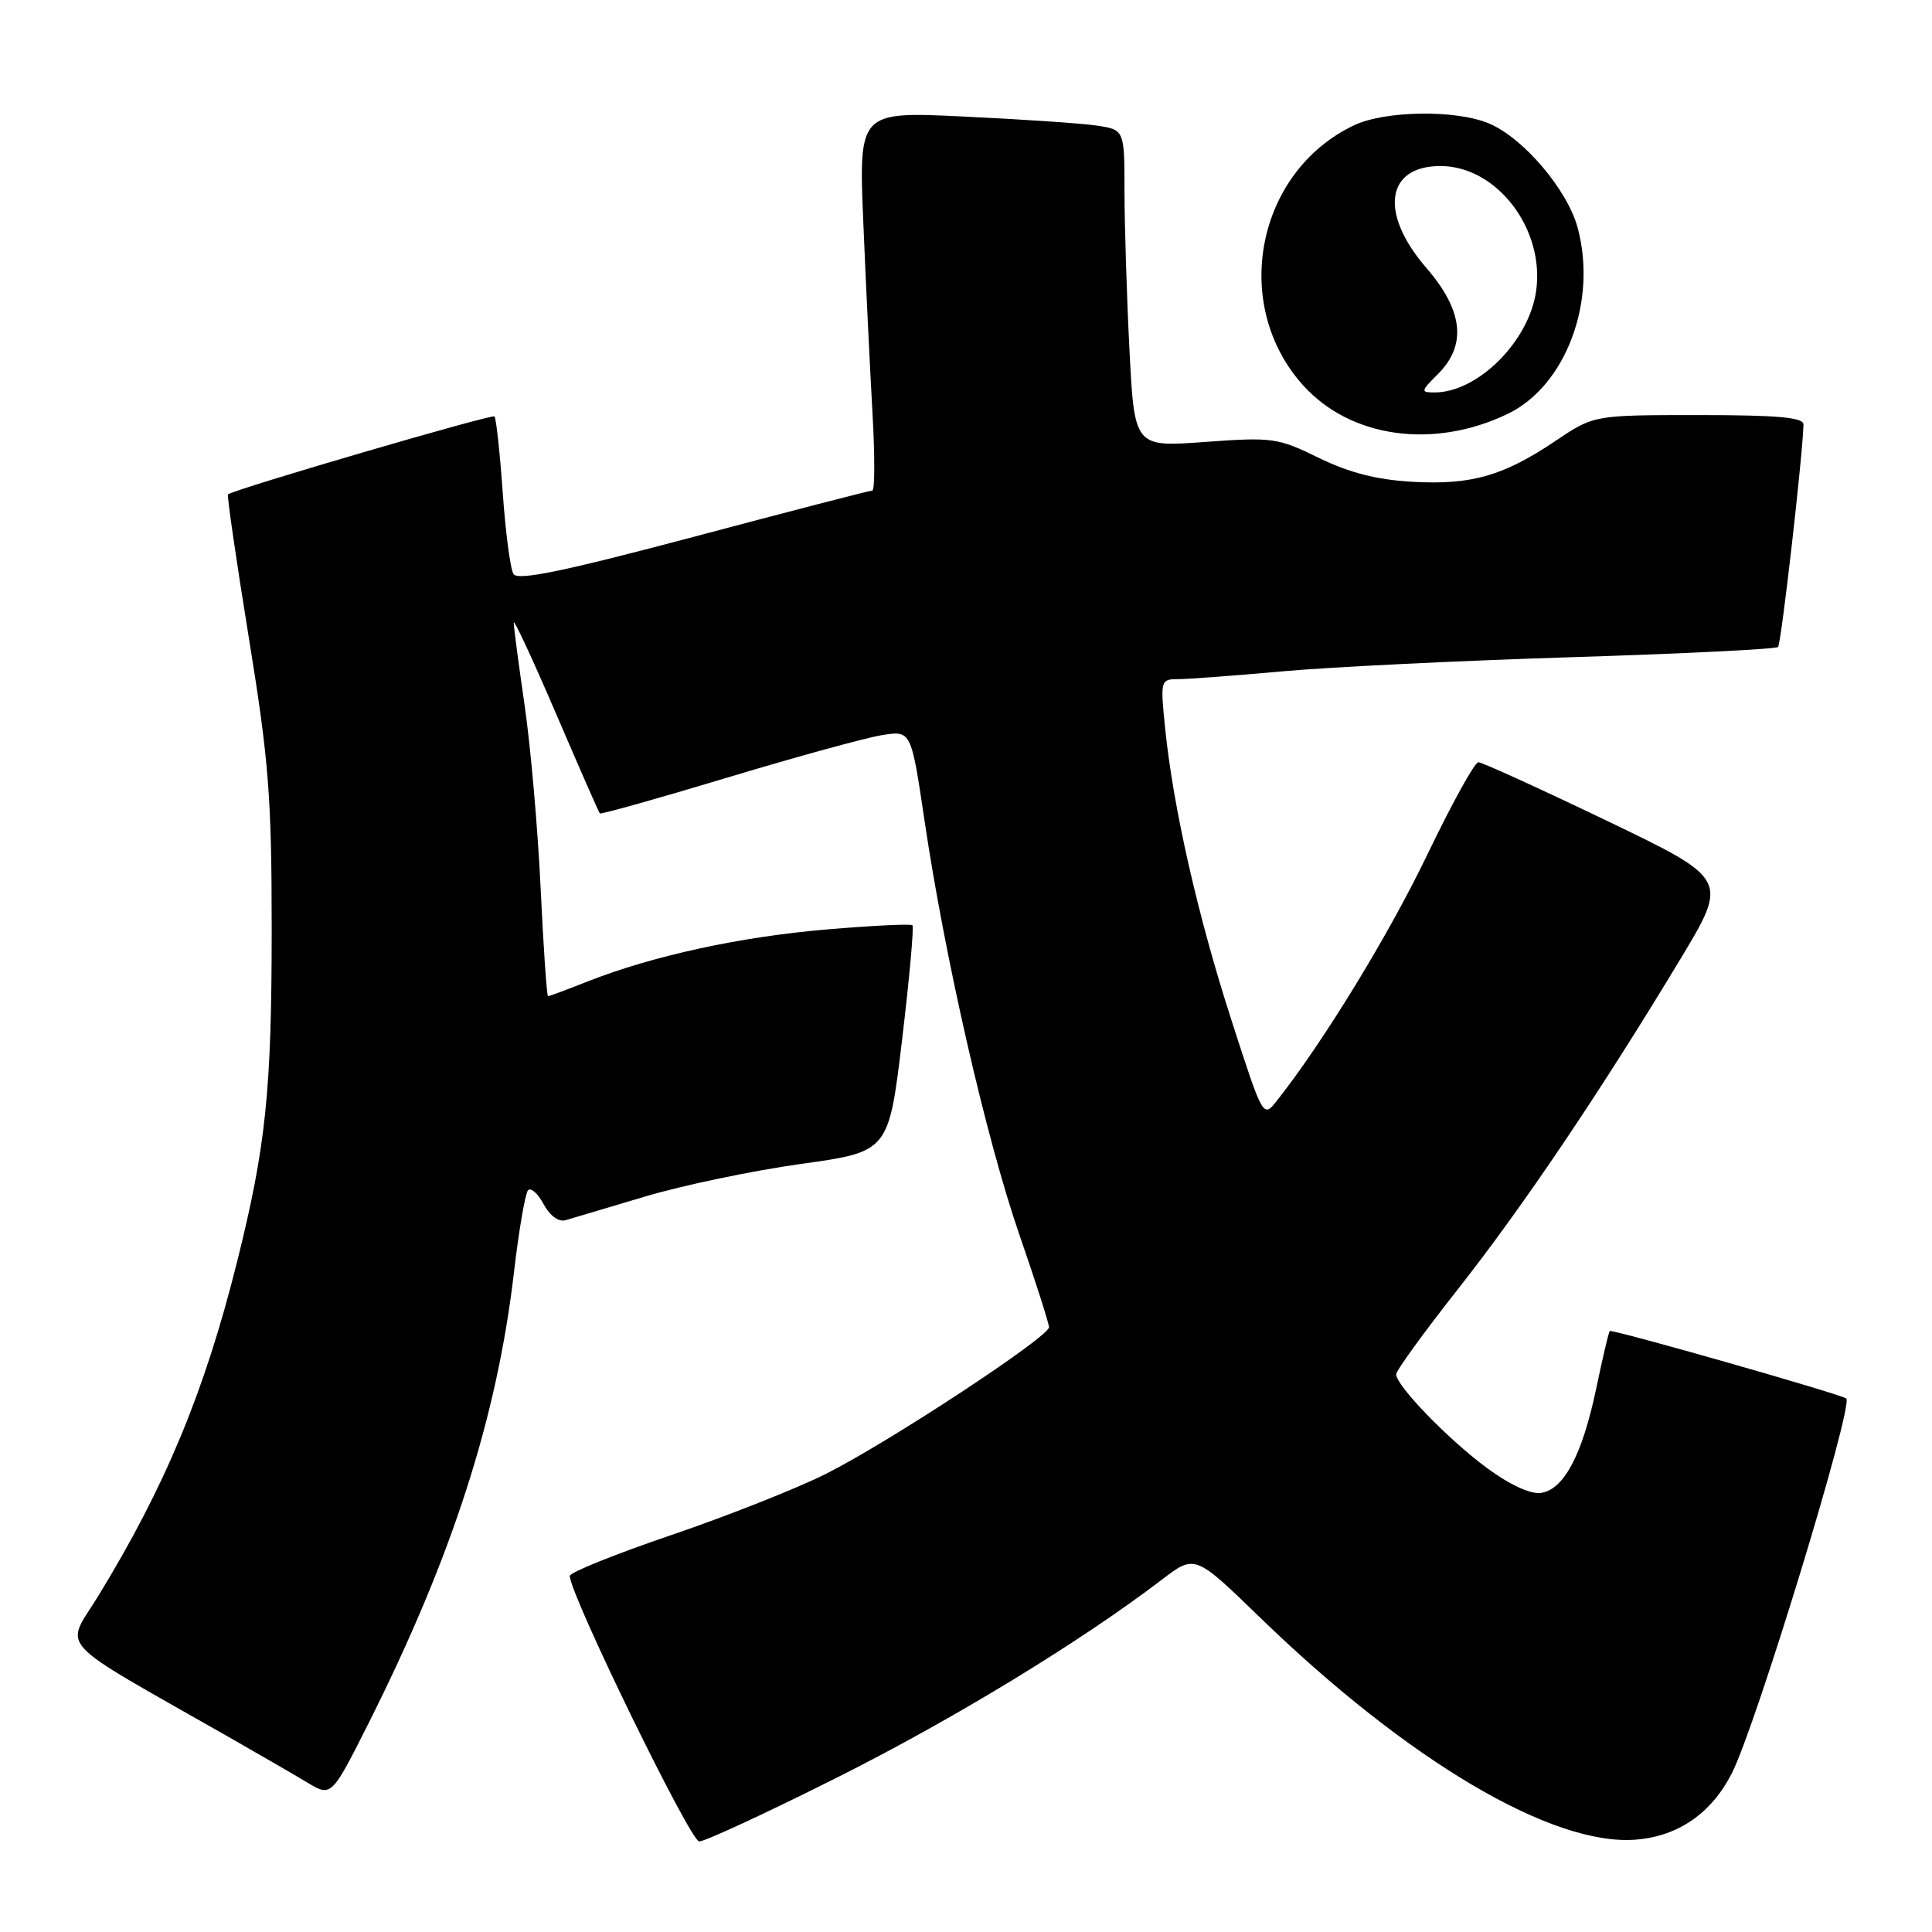 <?xml version="1.0" encoding="UTF-8" standalone="no"?>
<!DOCTYPE svg PUBLIC "-//W3C//DTD SVG 1.1//EN" "http://www.w3.org/Graphics/SVG/1.1/DTD/svg11.dtd" >
<svg xmlns="http://www.w3.org/2000/svg" xmlns:xlink="http://www.w3.org/1999/xlink" version="1.1" viewBox="0 0 256 256">
 <g >
 <path fill="currentColor"
d=" M 110.76 235.61 C 126.22 227.87 143.13 217.57 153.92 209.34 C 158.33 205.96 158.33 205.96 166.92 214.29 C 186.53 233.31 205.72 244.66 216.77 243.76 C 222.37 243.31 226.75 240.29 229.46 235.00 C 232.62 228.87 245.62 186.29 244.64 185.31 C 244.12 184.79 213.59 176.08 213.30 176.37 C 213.16 176.50 212.35 179.94 211.50 184.02 C 209.65 192.80 207.22 197.38 204.18 197.82 C 202.83 198.02 200.05 196.74 197.10 194.57 C 191.98 190.82 185.00 183.62 185.00 182.10 C 185.00 181.61 188.67 176.55 193.16 170.85 C 201.79 159.90 212.12 144.57 222.66 127.08 C 229.03 116.50 229.03 116.50 212.90 108.75 C 204.03 104.49 196.37 101.00 195.89 101.00 C 195.40 101.00 192.35 106.53 189.11 113.28 C 184.00 123.91 175.35 138.06 169.21 145.83 C 167.37 148.17 167.37 148.17 163.20 135.26 C 158.73 121.44 155.48 107.14 154.39 96.55 C 153.74 90.13 153.77 90.00 156.11 89.99 C 157.43 89.99 163.68 89.52 170.00 88.95 C 176.32 88.38 193.56 87.54 208.30 87.08 C 223.04 86.62 235.32 86.01 235.60 85.73 C 236.02 85.31 238.87 60.37 238.97 56.25 C 238.99 55.31 235.57 55.00 225.10 55.00 C 211.20 55.00 211.20 55.00 206.13 58.41 C 199.20 63.07 194.98 64.28 187.14 63.84 C 182.43 63.57 178.78 62.64 174.75 60.67 C 169.32 58.01 168.60 57.91 159.68 58.56 C 150.32 59.25 150.32 59.25 149.66 46.38 C 149.30 39.29 149.01 29.83 149.00 25.34 C 149.00 17.18 149.00 17.18 145.25 16.63 C 143.19 16.33 135.26 15.80 127.64 15.44 C 113.78 14.78 113.78 14.78 114.40 29.64 C 114.74 37.81 115.29 49.11 115.61 54.75 C 115.93 60.39 115.92 65.00 115.59 65.00 C 115.26 65.00 104.59 67.76 91.89 71.14 C 74.63 75.72 68.60 76.97 68.04 76.06 C 67.62 75.39 66.98 70.51 66.61 65.22 C 66.24 59.93 65.74 55.41 65.52 55.18 C 65.17 54.84 31.12 64.80 30.21 65.51 C 30.06 65.64 31.29 74.15 32.96 84.44 C 35.62 100.80 36.00 105.64 36.00 123.13 C 36.00 144.52 35.23 151.93 31.41 167.21 C 27.11 184.42 21.90 196.96 13.01 211.49 C 8.60 218.70 6.82 216.78 30.25 230.13 C 34.24 232.41 38.95 235.13 40.71 236.19 C 43.92 238.12 43.92 238.12 48.95 228.11 C 59.94 206.19 65.86 187.82 68.10 168.60 C 68.75 163.04 69.59 158.15 69.96 157.73 C 70.33 157.31 71.26 158.12 72.02 159.54 C 72.86 161.10 74.02 161.95 74.95 161.68 C 75.80 161.43 80.55 160.02 85.50 158.54 C 90.45 157.06 99.73 155.12 106.12 154.23 C 117.75 152.61 117.75 152.61 119.53 137.79 C 120.50 129.64 121.12 122.80 120.90 122.60 C 120.68 122.39 115.55 122.65 109.50 123.16 C 98.08 124.13 86.50 126.65 77.91 130.03 C 75.17 131.12 72.79 132.00 72.62 132.00 C 72.45 132.00 72.01 125.59 71.64 117.75 C 71.27 109.91 70.32 99.00 69.52 93.50 C 68.72 88.00 68.07 83.05 68.07 82.50 C 68.07 81.95 70.58 87.35 73.65 94.50 C 76.72 101.65 79.34 107.63 79.48 107.78 C 79.61 107.93 87.21 105.80 96.36 103.04 C 105.51 100.28 114.74 97.75 116.86 97.41 C 120.73 96.79 120.73 96.79 122.49 108.64 C 125.20 126.94 130.66 150.78 135.03 163.48 C 137.22 169.80 139.00 175.38 139.00 175.86 C 139.00 177.15 117.69 191.16 109.43 195.30 C 105.54 197.25 96.31 200.90 88.93 203.41 C 81.54 205.92 75.50 208.36 75.50 208.82 C 75.50 211.25 91.47 244.00 92.65 244.00 C 93.41 244.00 101.55 240.23 110.76 235.61 Z  M 199.76 54.85 C 207.46 51.16 211.68 39.94 209.05 30.19 C 207.69 25.13 201.84 18.26 197.28 16.35 C 192.91 14.52 183.54 14.65 179.42 16.60 C 166.47 22.75 163.02 40.38 172.69 51.08 C 178.97 58.03 189.95 59.56 199.76 54.85 Z  M 190.55 49.55 C 194.38 45.71 193.88 41.14 189.00 35.50 C 182.75 28.28 183.62 22.00 190.86 22.00 C 198.37 22.00 204.77 30.41 203.53 38.67 C 202.53 45.30 195.78 52.00 190.10 52.00 C 188.21 52.00 188.24 51.85 190.55 49.55 Z "/>
</g>
</svg>